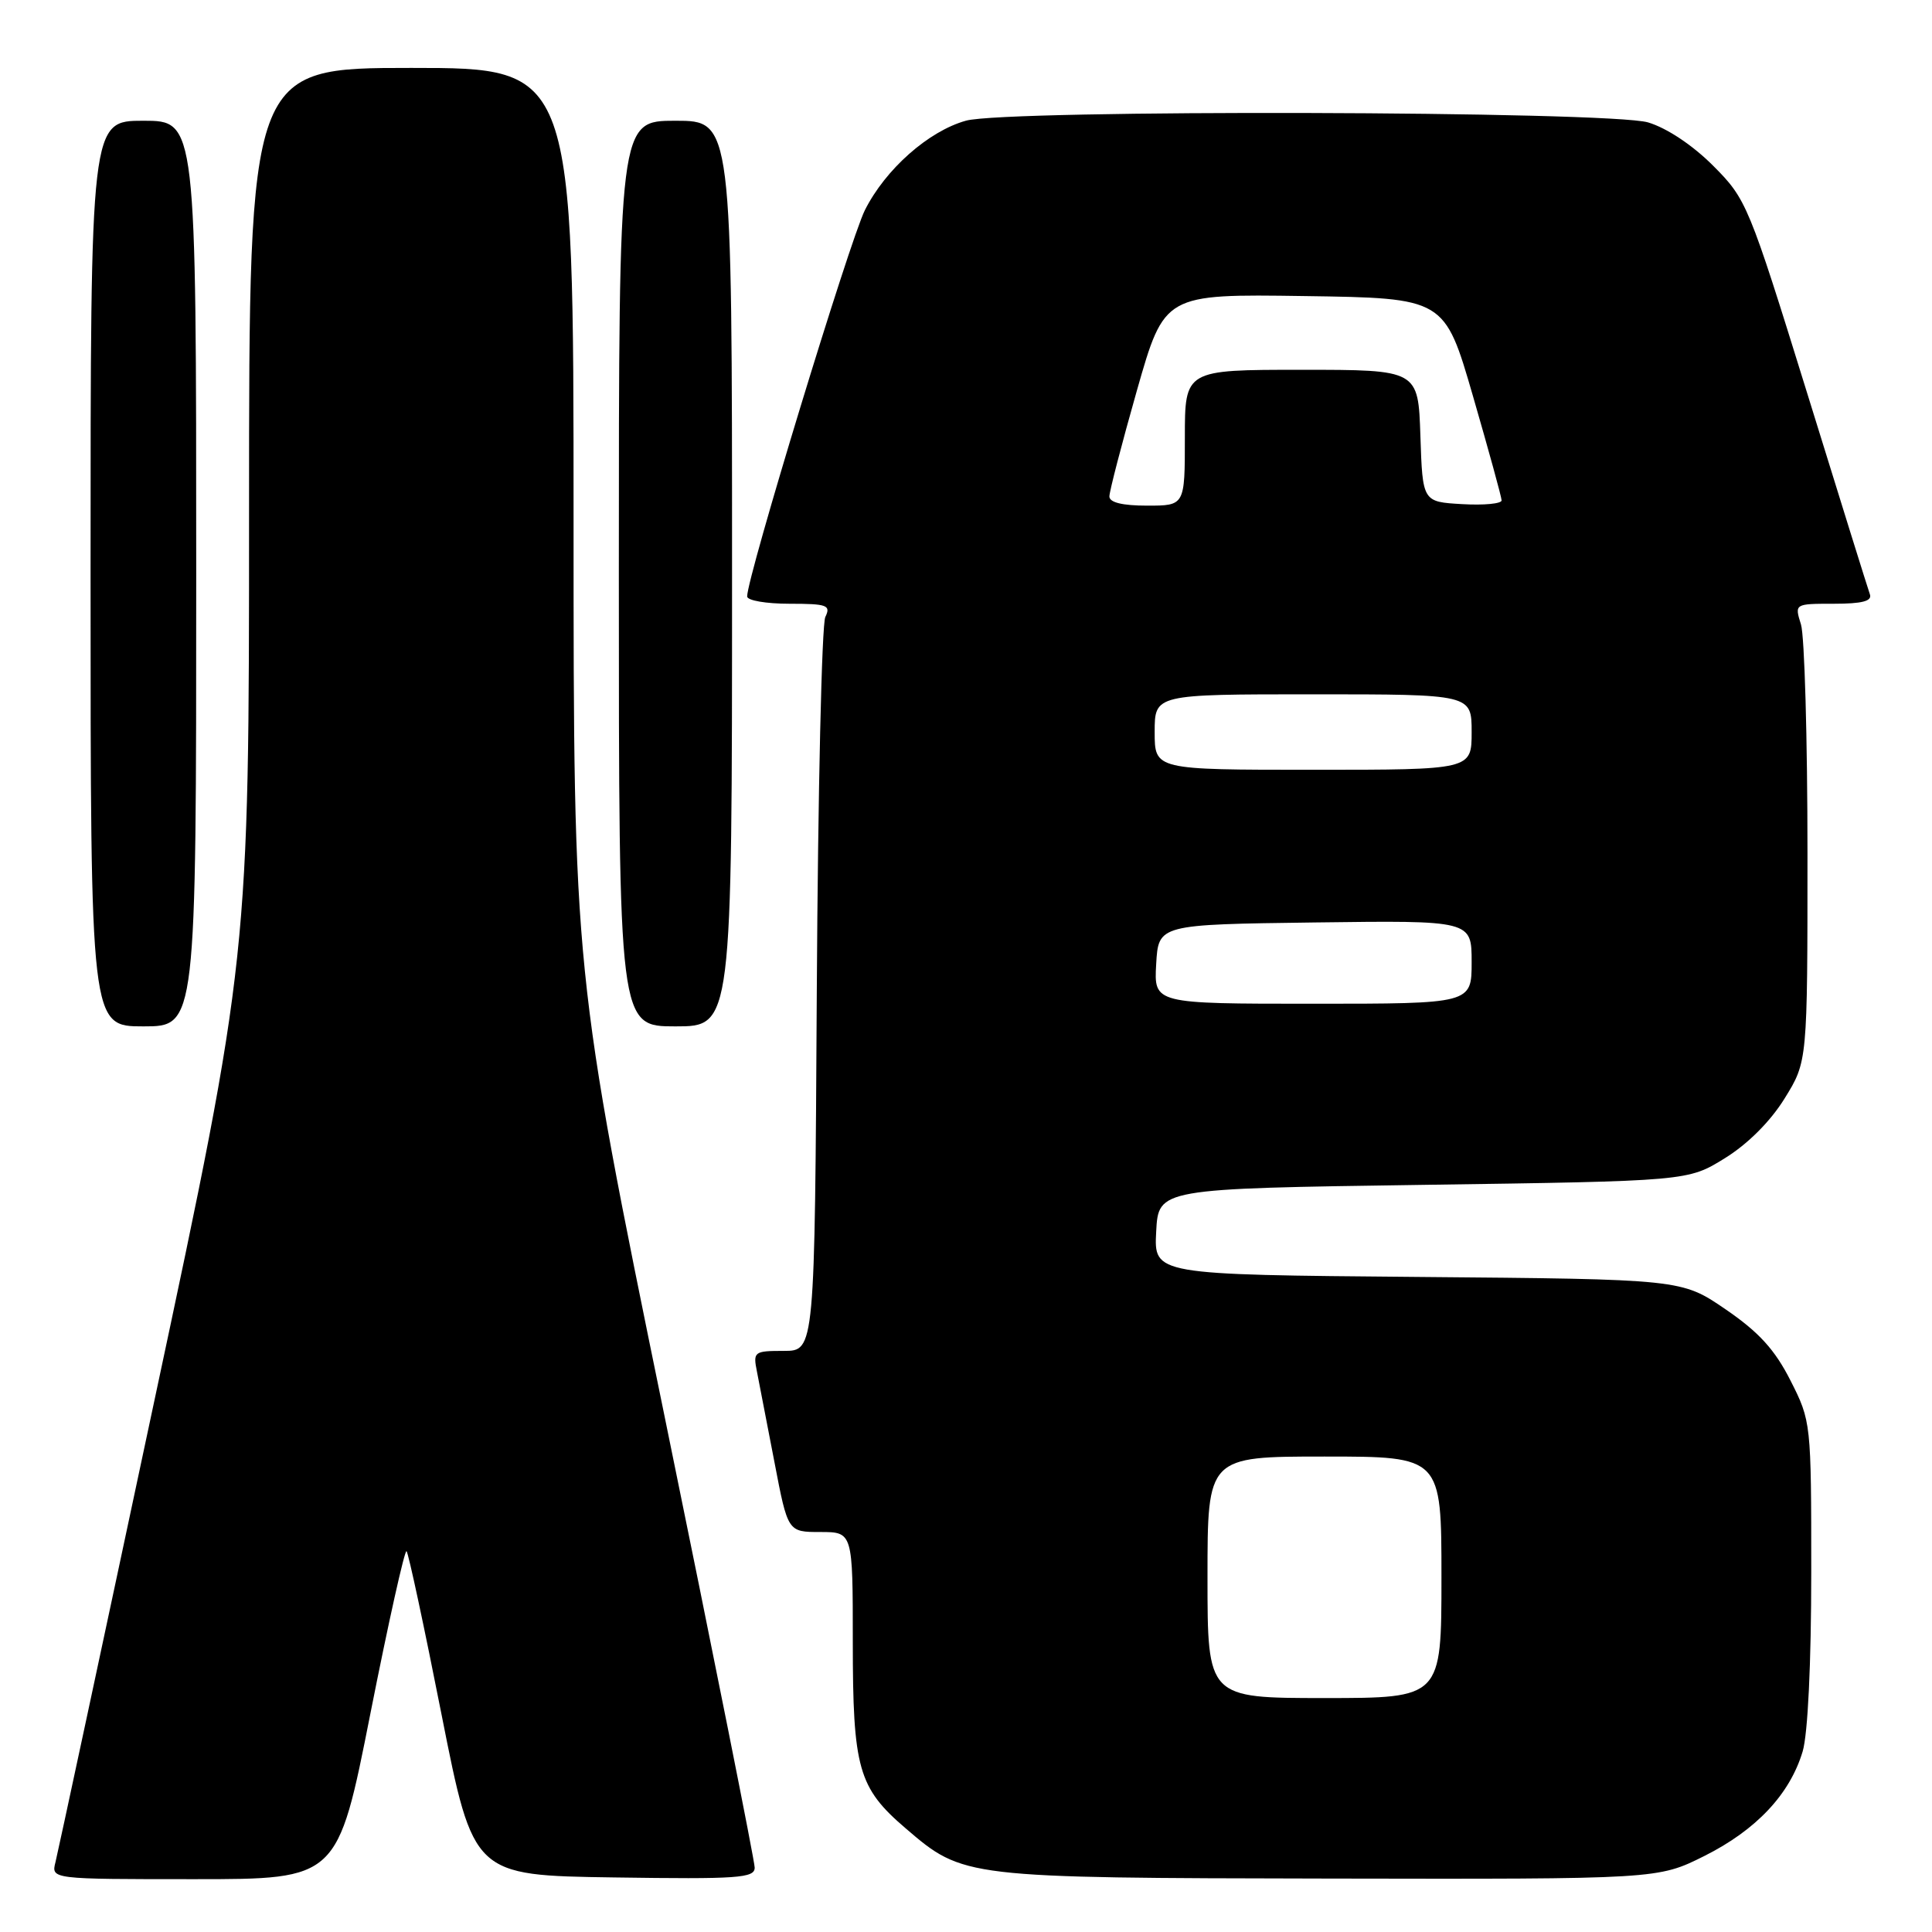 <?xml version="1.0" encoding="UTF-8" standalone="no"?>
<!DOCTYPE svg PUBLIC "-//W3C//DTD SVG 1.1//EN" "http://www.w3.org/Graphics/SVG/1.1/DTD/svg11.dtd" >
<svg xmlns="http://www.w3.org/2000/svg" xmlns:xlink="http://www.w3.org/1999/xlink" version="1.1" viewBox="0 0 256 256">
 <g >
 <path fill="currentColor"
d=" M 49.08 227.05 C 51.47 214.97 53.63 205.29 53.87 205.54 C 54.12 205.79 56.21 215.55 58.52 227.25 C 62.73 248.50 62.73 248.50 81.36 248.77 C 97.78 249.01 100.00 248.86 100.00 247.47 C 100.00 246.60 94.60 219.56 88.00 187.38 C 76.00 128.86 76.00 128.86 76.00 68.93 C 76.00 9.00 76.00 9.00 54.50 9.00 C 33.00 9.00 33.00 9.00 33.00 67.87 C 33.00 126.74 33.00 126.74 20.45 185.62 C 13.56 218.00 7.66 245.51 7.35 246.75 C 6.78 249.00 6.78 249.00 25.76 249.00 C 44.74 249.00 44.74 249.00 49.08 227.05 Z  M 225.83 245.93 C 232.70 242.49 237.16 237.76 238.86 232.08 C 239.55 229.78 240.00 220.37 240.00 208.31 C 240.00 188.53 239.98 188.31 237.25 182.93 C 235.18 178.84 233.06 176.51 228.66 173.50 C 222.82 169.50 222.82 169.50 187.86 169.20 C 152.90 168.90 152.90 168.90 153.20 163.20 C 153.50 157.50 153.50 157.50 188.58 157.00 C 223.66 156.50 223.66 156.50 228.55 153.47 C 231.58 151.60 234.60 148.58 236.47 145.55 C 239.50 140.66 239.50 140.66 239.50 113.08 C 239.50 97.91 239.11 84.26 238.64 82.75 C 237.78 80.00 237.78 80.00 243.00 80.00 C 246.74 80.00 248.09 79.65 247.77 78.75 C 247.52 78.06 243.77 66.03 239.43 52.00 C 231.71 27.09 231.42 26.39 227.01 21.97 C 224.29 19.24 220.86 16.96 218.38 16.22 C 213.26 14.70 133.37 14.49 128.00 15.99 C 123.03 17.37 117.32 22.43 114.60 27.85 C 112.58 31.90 99.00 76.43 99.00 79.03 C 99.00 79.57 101.52 80.00 104.61 80.00 C 109.61 80.00 110.12 80.19 109.36 81.75 C 108.89 82.71 108.38 104.99 108.23 131.25 C 107.96 179.00 107.96 179.00 103.86 179.00 C 99.91 179.00 99.77 179.11 100.30 181.75 C 100.60 183.26 101.64 188.66 102.62 193.75 C 104.39 203.00 104.39 203.00 108.69 203.00 C 113.00 203.00 113.00 203.00 113.00 217.53 C 113.00 234.35 113.72 236.89 120.01 242.27 C 127.66 248.83 127.70 248.83 176.09 248.92 C 219.68 249.00 219.68 249.00 225.83 245.93 Z  M 26.00 76.00 C 26.00 16.00 26.00 16.00 19.00 16.00 C 12.00 16.00 12.00 16.00 12.00 76.00 C 12.00 136.00 12.00 136.00 19.00 136.00 C 26.00 136.00 26.00 136.00 26.00 76.00 Z  M 97.00 76.00 C 97.00 16.00 97.00 16.00 89.50 16.00 C 82.00 16.00 82.00 16.00 82.00 76.00 C 82.00 136.00 82.00 136.00 89.50 136.00 C 97.00 136.00 97.00 136.00 97.00 76.00 Z  M 160.00 209.00 C 160.00 193.00 160.00 193.00 175.50 193.00 C 191.00 193.00 191.00 193.00 191.00 209.00 C 191.00 225.00 191.00 225.00 175.50 225.00 C 160.00 225.00 160.00 225.00 160.00 209.00 Z  M 153.20 127.75 C 153.50 122.50 153.50 122.50 174.25 122.23 C 195.00 121.96 195.00 121.96 195.00 127.48 C 195.00 133.00 195.00 133.00 173.95 133.00 C 152.90 133.00 152.90 133.00 153.20 127.75 Z  M 153.00 97.00 C 153.00 92.00 153.00 92.00 174.00 92.00 C 195.00 92.00 195.00 92.00 195.00 97.00 C 195.00 102.00 195.00 102.00 174.00 102.00 C 153.00 102.00 153.00 102.00 153.00 97.00 Z  M 147.00 65.78 C 147.00 65.11 148.64 58.80 150.64 51.76 C 154.29 38.96 154.29 38.96 172.85 39.23 C 191.41 39.50 191.41 39.50 195.18 52.50 C 197.25 59.65 198.96 65.86 198.97 66.30 C 198.99 66.74 196.64 66.97 193.75 66.80 C 188.50 66.50 188.50 66.50 188.21 57.75 C 187.92 49.00 187.92 49.00 172.46 49.00 C 157.00 49.00 157.00 49.00 157.00 58.00 C 157.00 67.00 157.00 67.00 152.00 67.00 C 148.73 67.00 147.00 66.58 147.00 65.78 Z "/>
</g>
</svg>